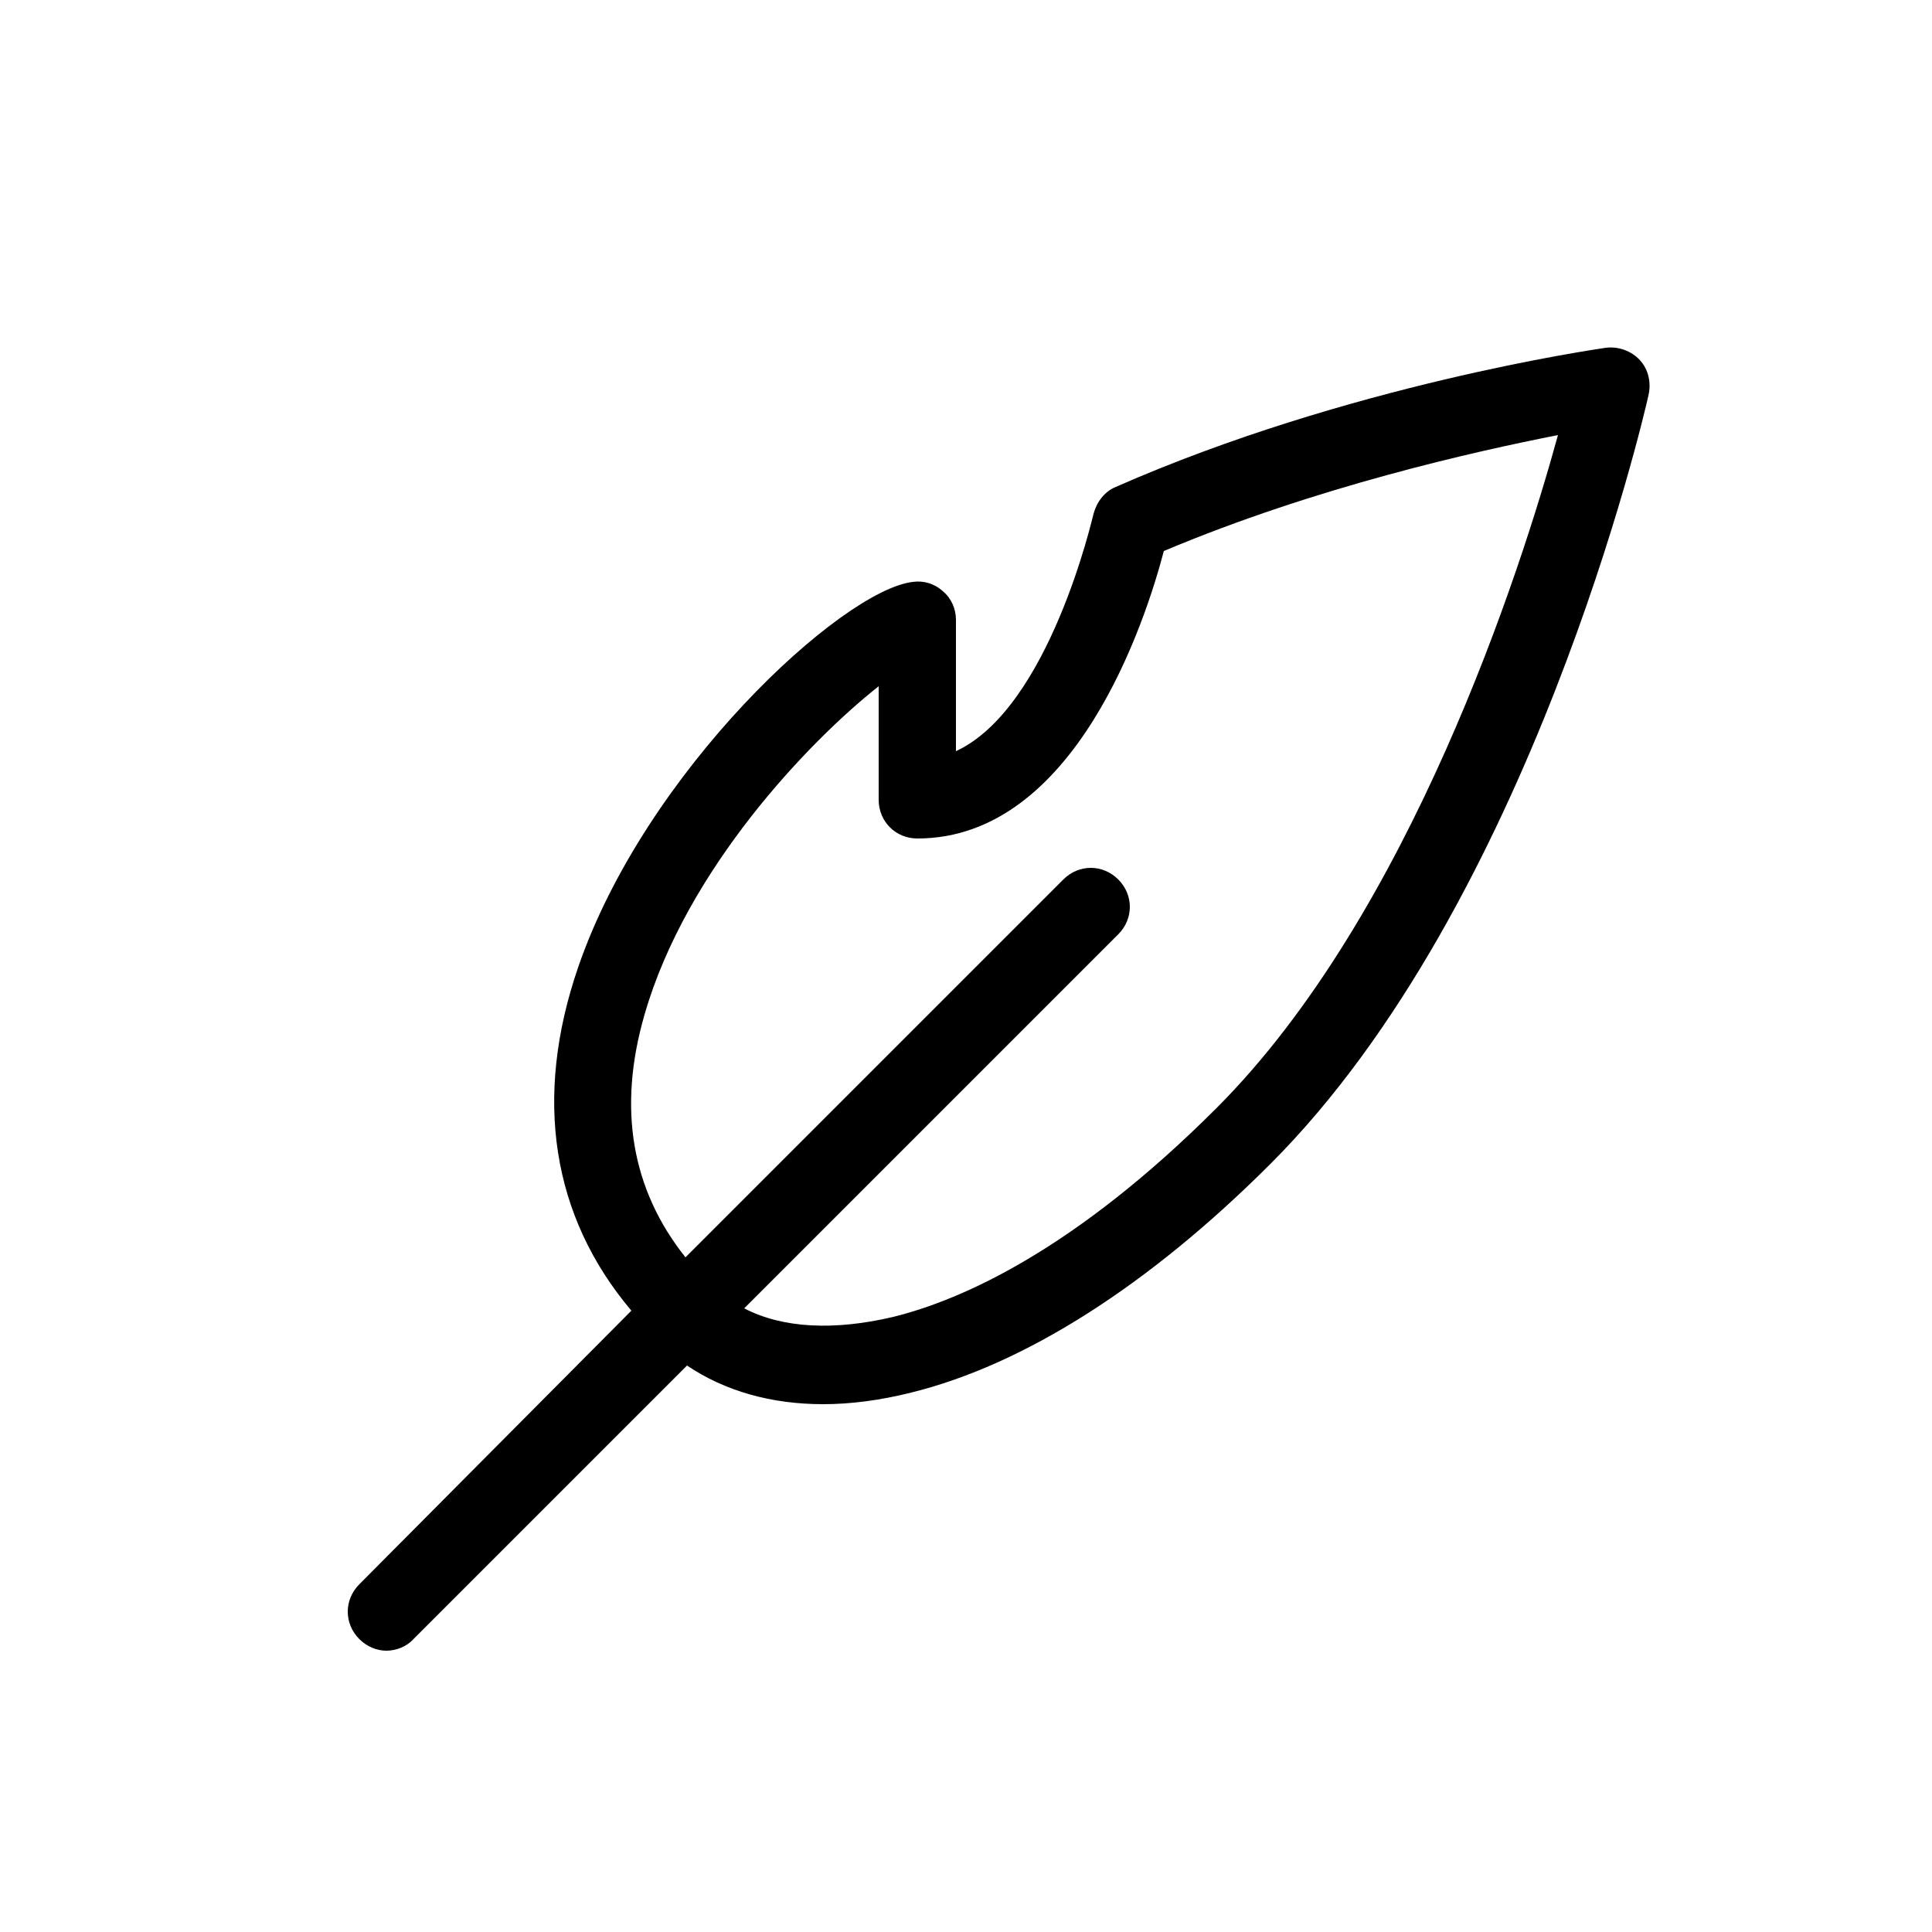 <?xml version="1.0" encoding="utf-8"?>
<svg width="25px" height="25px" viewBox="0 0 25 25">
<path d="M21.22,4.66c-0.11-0.12-0.28-0.18-0.44-0.16c-0.13,0.02-3.34,0.48-6.34,1.8
	c-0.15,0.06-0.25,0.2-0.29,0.35c-0.01,0.03-0.57,2.51-1.78,3.07v-1.7c0-0.14-0.06-0.28-0.17-0.37c-0.11-0.1-0.25-0.14-0.39-0.12
	c-0.92,0.11-3.46,2.45-4.33,4.99c-0.58,1.69-0.34,3.22,0.69,4.44L4.65,20.5c-0.2,0.2-0.2,0.51,0,0.71c0.1,0.1,0.23,0.15,0.35,0.15
	s0.26-0.05,0.35-0.15l3.54-3.54c0.49,0.33,1.09,0.5,1.76,0.5c0.36,0,0.74-0.05,1.14-0.15c1.46-0.36,3.07-1.38,4.65-2.96
	c3.37-3.37,4.83-9.67,4.89-9.94C21.37,4.95,21.33,4.78,21.22,4.66z M15.74,14.34c-1.83,1.83-3.29,2.48-4.18,2.7
	c-0.76,0.18-1.43,0.15-1.93-0.11l4.84-4.84c0.2-0.2,0.2-0.51,0-0.71s-0.51-0.2-0.71,0l-4.89,4.89c-0.7-0.88-0.88-1.93-0.53-3.14
	c0.54-1.88,2.13-3.54,3.03-4.25v1.47c0,0.28,0.22,0.5,0.5,0.5c2.05,0,2.96-2.84,3.19-3.72c1.97-0.83,4.03-1.29,5.1-1.5
	C19.68,7.38,18.25,11.83,15.74,14.34z"/>
</svg>
